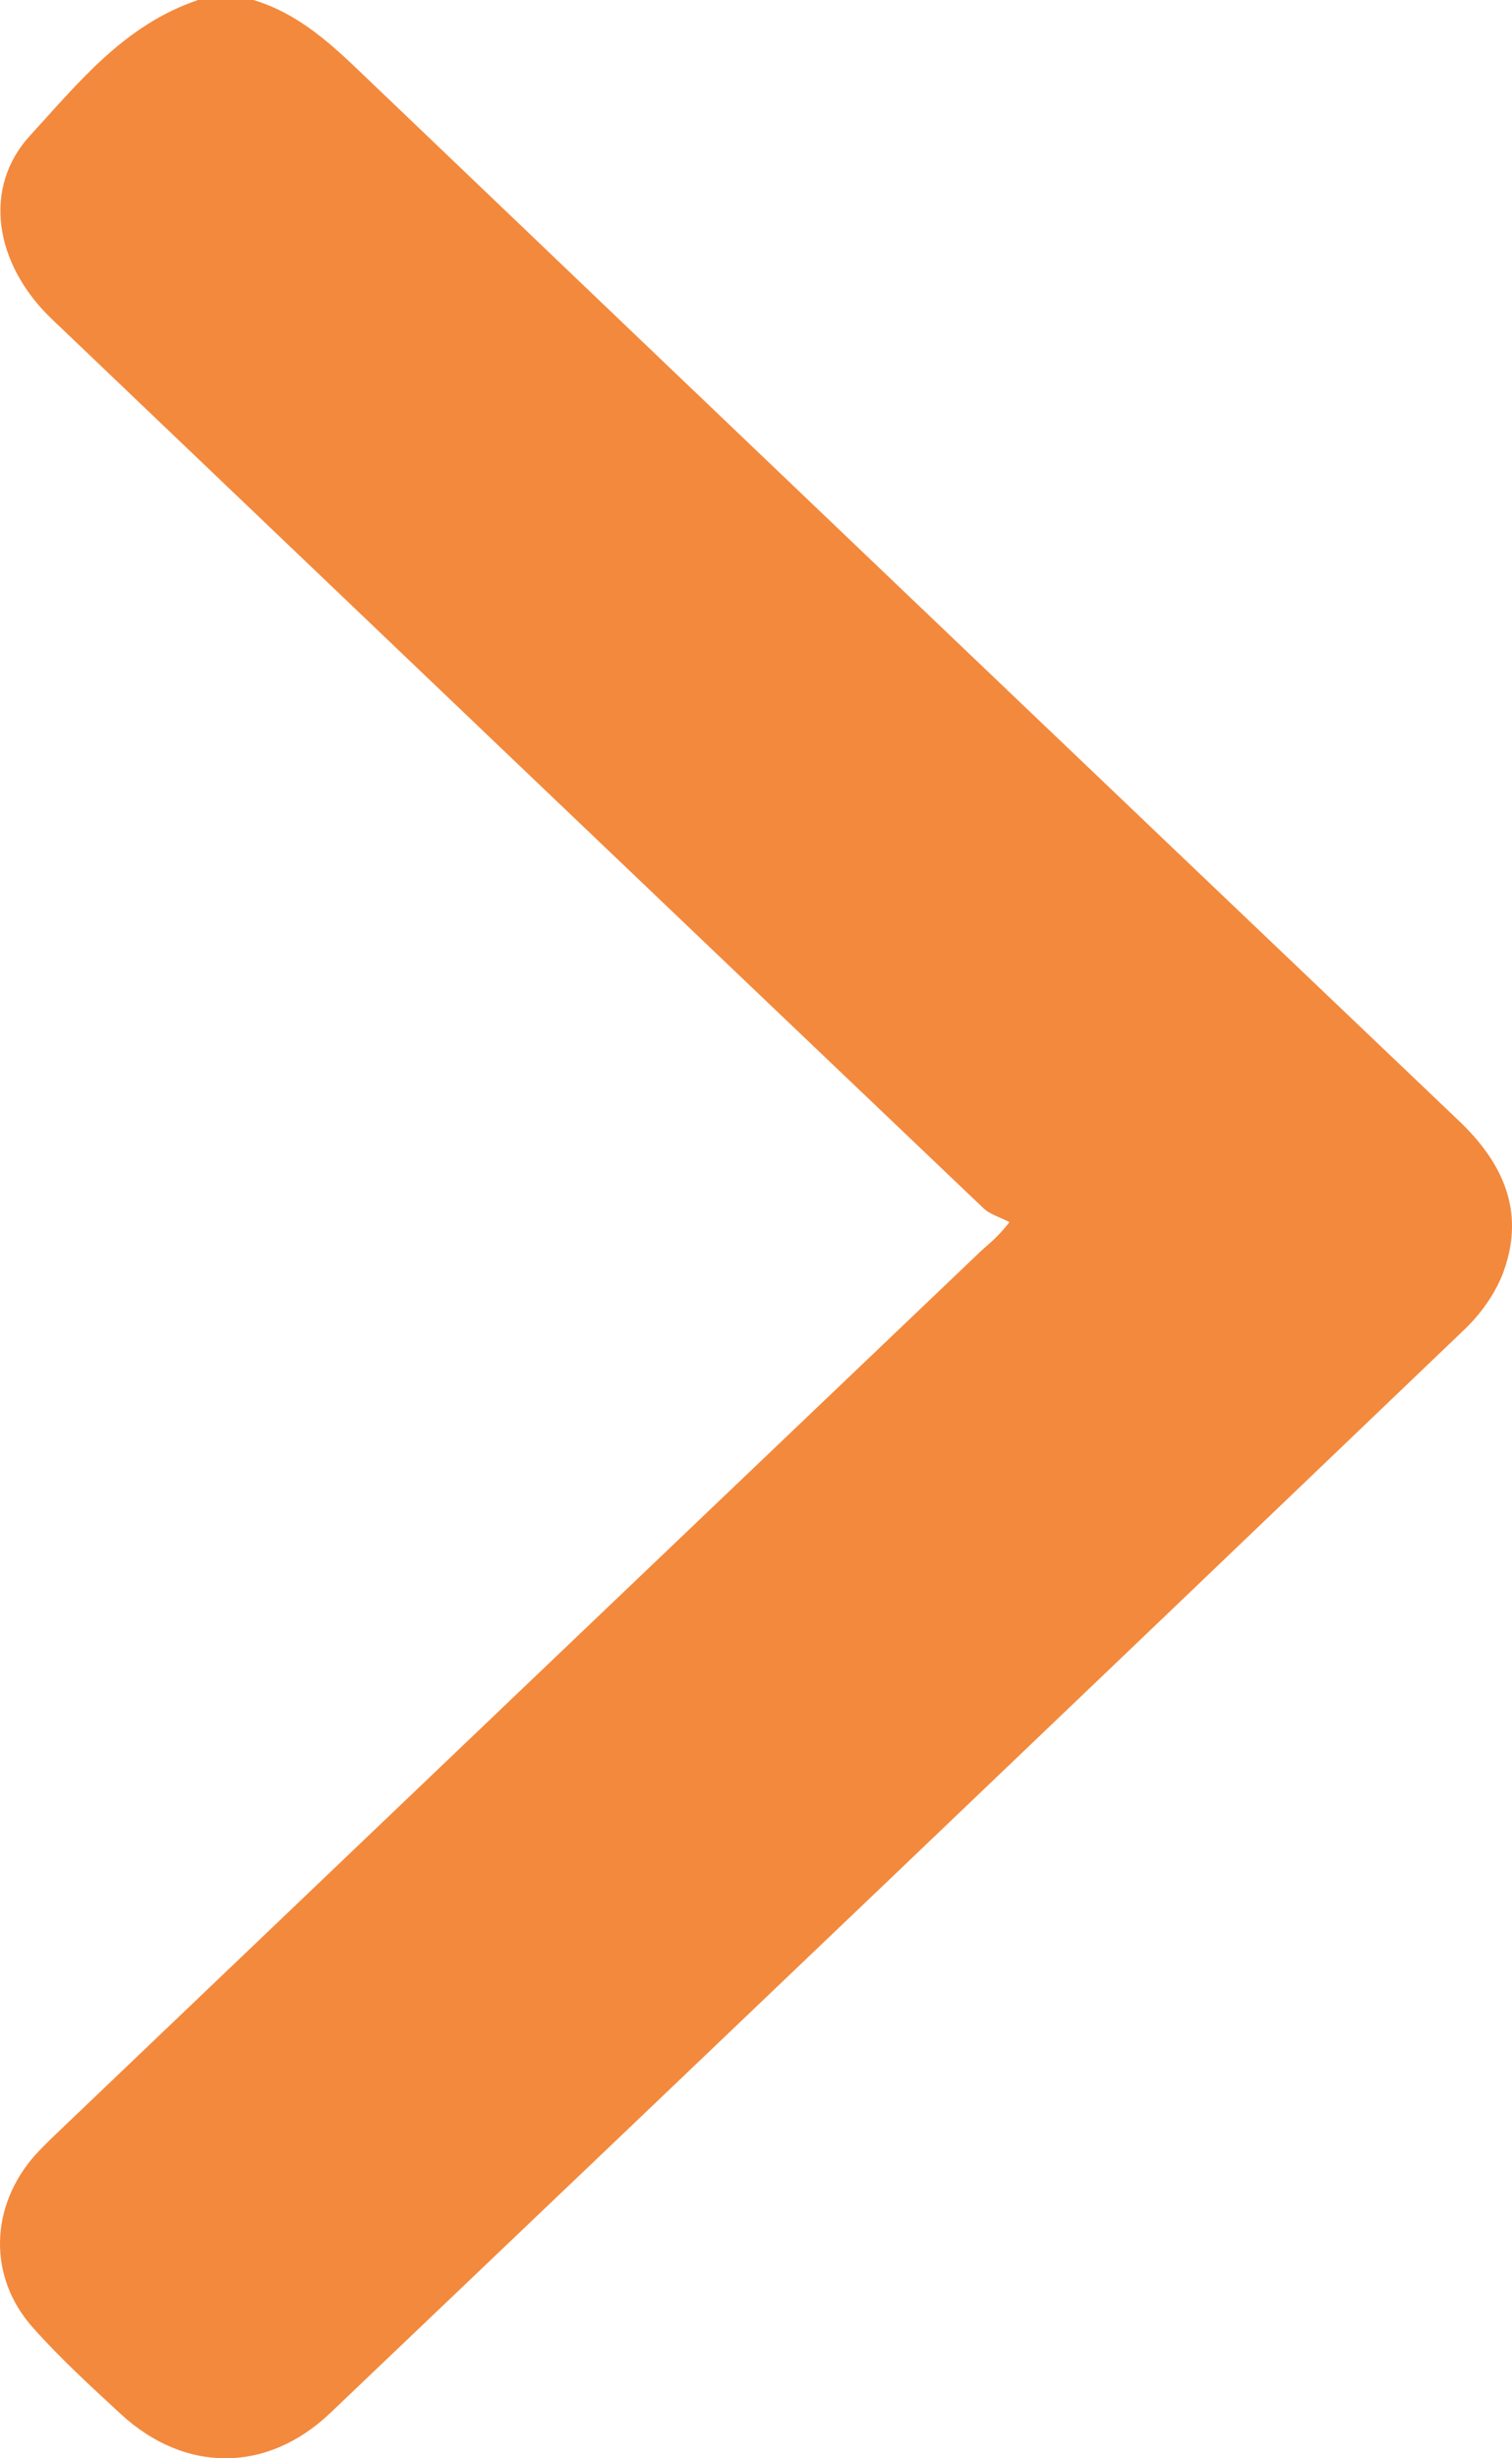 <svg width="8" height="13" viewBox="0 0 8 13" fill="none" xmlns="http://www.w3.org/2000/svg">
<path d="M1.341 0C1.586 0.074 1.76 0.24 1.935 0.408C3.861 2.249 5.789 4.089 7.719 5.927C7.956 6.152 8.067 6.408 7.958 6.717C7.918 6.832 7.838 6.946 7.747 7.032C5.75 8.944 3.751 10.852 1.749 12.759C1.413 13.08 0.978 13.079 0.638 12.765C0.479 12.618 0.318 12.471 0.175 12.31C-0.067 12.04 -0.054 11.664 0.189 11.393C0.227 11.352 0.267 11.313 0.308 11.274C1.935 9.721 3.562 8.168 5.189 6.617C5.227 6.581 5.271 6.552 5.341 6.463C5.295 6.438 5.238 6.423 5.202 6.388C3.558 4.822 1.916 3.255 0.274 1.687C-0.032 1.394 -0.093 0.991 0.159 0.717C0.415 0.438 0.657 0.132 1.048 -9.41177e-07L1.341 -9.37687e-07L1.341 0Z" fill="#F3893D"/>
</svg>
